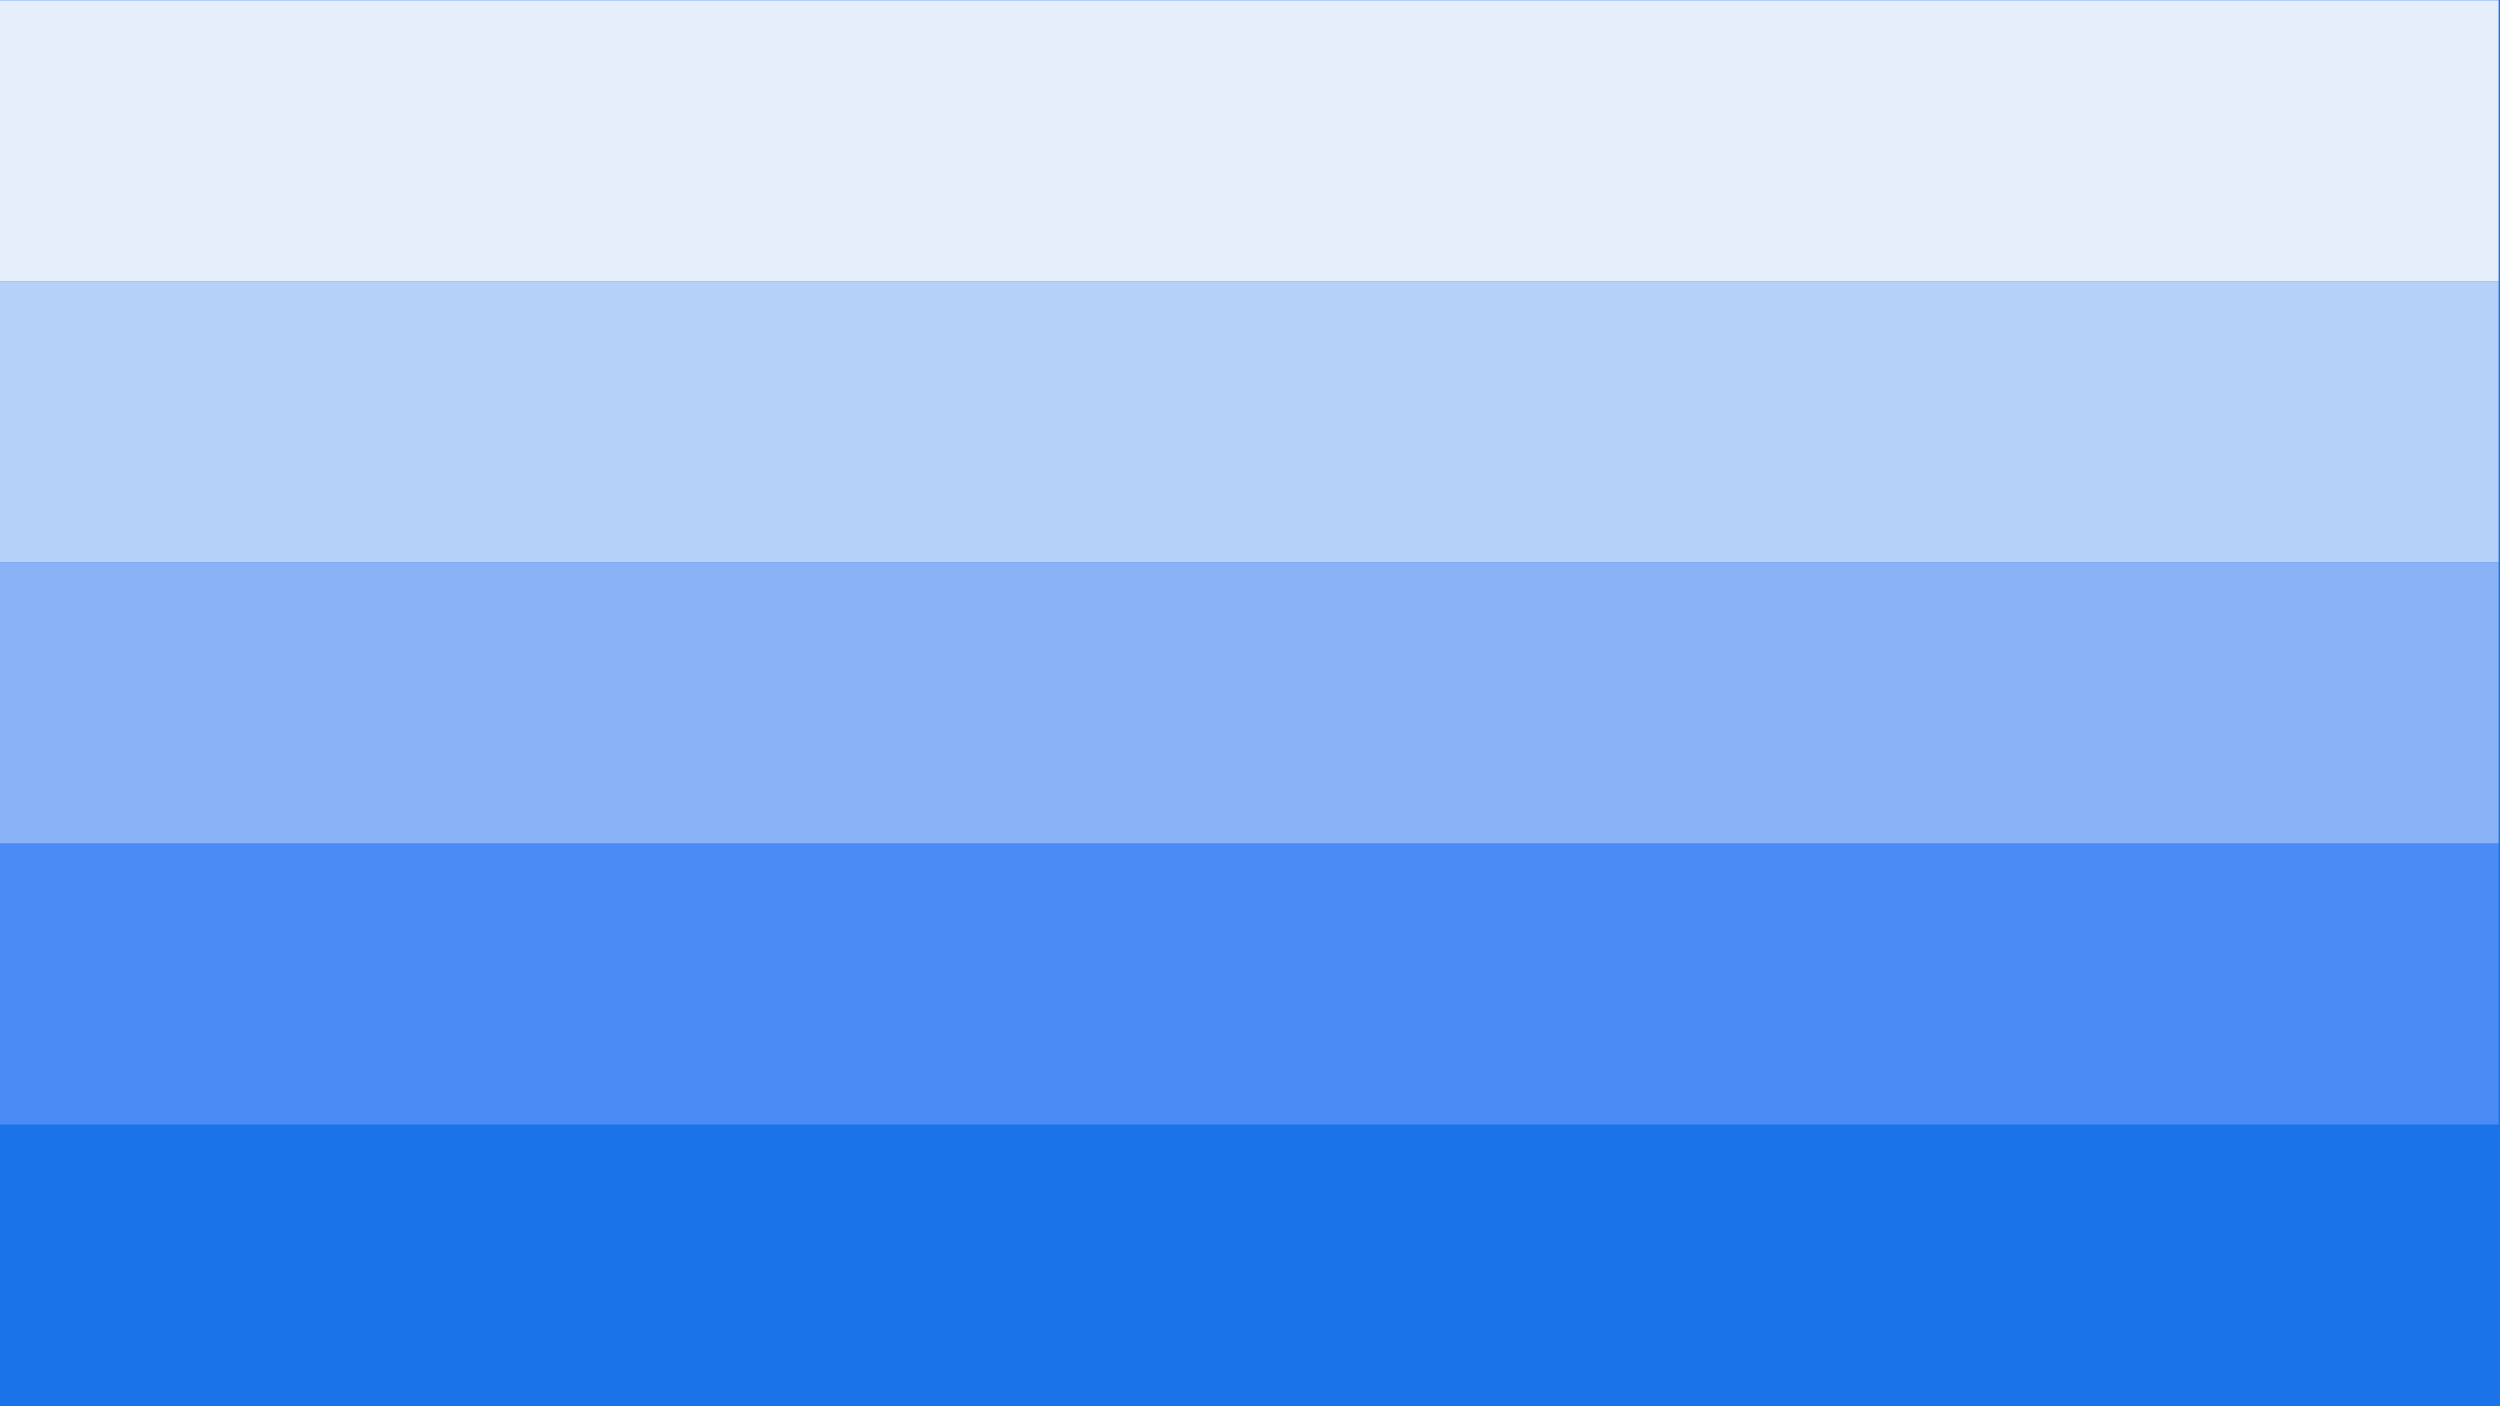 <?xml version="1.0" encoding="UTF-8" standalone="no"?>
<!-- Created with Inkscape (http://www.inkscape.org/) -->

<svg
   width="3840"
   height="2160"
   viewBox="0 0 1016 571.5"
   version="1.1"
   id="svg14"
   inkscape:version="1.2.2 (b0a8486541, 2022-12-01)"
   sodipodi:docname="lite.svg"
   xml:space="preserve"
   inkscape:export-filename="../stripes-l.webp"
   inkscape:export-xdpi="96"
   inkscape:export-ydpi="96"
   xmlns:inkscape="http://www.inkscape.org/namespaces/inkscape"
   xmlns:sodipodi="http://sodipodi.sourceforge.net/DTD/sodipodi-0.dtd"
   xmlns="http://www.w3.org/2000/svg"
   xmlns:svg="http://www.w3.org/2000/svg"><sodipodi:namedview
     id="namedview16"
     pagecolor="#1a73e8"
     bordercolor="#000000"
     borderopacity="0.25"
     inkscape:showpageshadow="2"
     inkscape:pageopacity="1"
     inkscape:pagecheckerboard="0"
     inkscape:deskcolor="#d1d1d1"
     inkscape:document-units="mm"
     showgrid="false"
     inkscape:zoom="0.22021255"
     inkscape:cx="1201.1123"
     inkscape:cy="1182.948"
     inkscape:window-width="1920"
     inkscape:window-height="1048"
     inkscape:window-x="0"
     inkscape:window-y="32"
     inkscape:window-maximized="1"
     inkscape:current-layer="layer1" /><defs
     id="defs11" /><g
     inkscape:label="wall (paper)"
     inkscape:groupmode="layer"
     id="layer1"><rect
       style="fill:#1a73e8;fill-opacity:1;stroke-width:0.409"
       id="rect2224"
       width="1016.006"
       height="571.505"
       x="0"
       y="0"
       inkscape:label="lite-01" /><g
       id="g9450"
       transform="matrix(-0.471,0,0,-0.487,-382.617,147.453)"
       inkscape:label="comp (osite)"><rect
         style="fill:#1a73e8;fill-opacity:1;stroke-width:0.265"
         id="rect8967"
         width="2156.23"
         height="234.544"
         x="-2968.254"
         y="-870.15"
         inkscape:label="lite-01" /><rect
         style="fill:#4a8bf6;fill-opacity:1;stroke-width:0.265"
         id="rect8967-4-5"
         width="2156.23"
         height="234.544"
         x="-2968.254"
         y="-635.606"
         transform="translate(1.9896315e-5)"
         inkscape:label="lite-02" /><rect
         style="fill:#89b3f6;fill-opacity:1;stroke-width:0.265"
         id="rect8967-4-2"
         width="2156.23"
         height="234.544"
         x="-2968.254"
         y="-401.061"
         transform="translate(1.9896315e-5)"
         inkscape:label="lite-03" /><rect
         style="fill:#b5d0f9;fill-opacity:1;stroke-width:0.265"
         id="rect8967-4-54"
         width="2156.23"
         height="234.544"
         x="-2968.254"
         y="-166.517"
         transform="translate(1.9896315e-5)"
         inkscape:label="lite-04" /><rect
         style="fill:#e6eefc;fill-opacity:1;stroke-width:0.265"
         id="rect8967-4"
         width="2156.23"
         height="234.544"
         x="-2968.254"
         y="68.027"
         inkscape:label="lite-05" /></g></g></svg>
